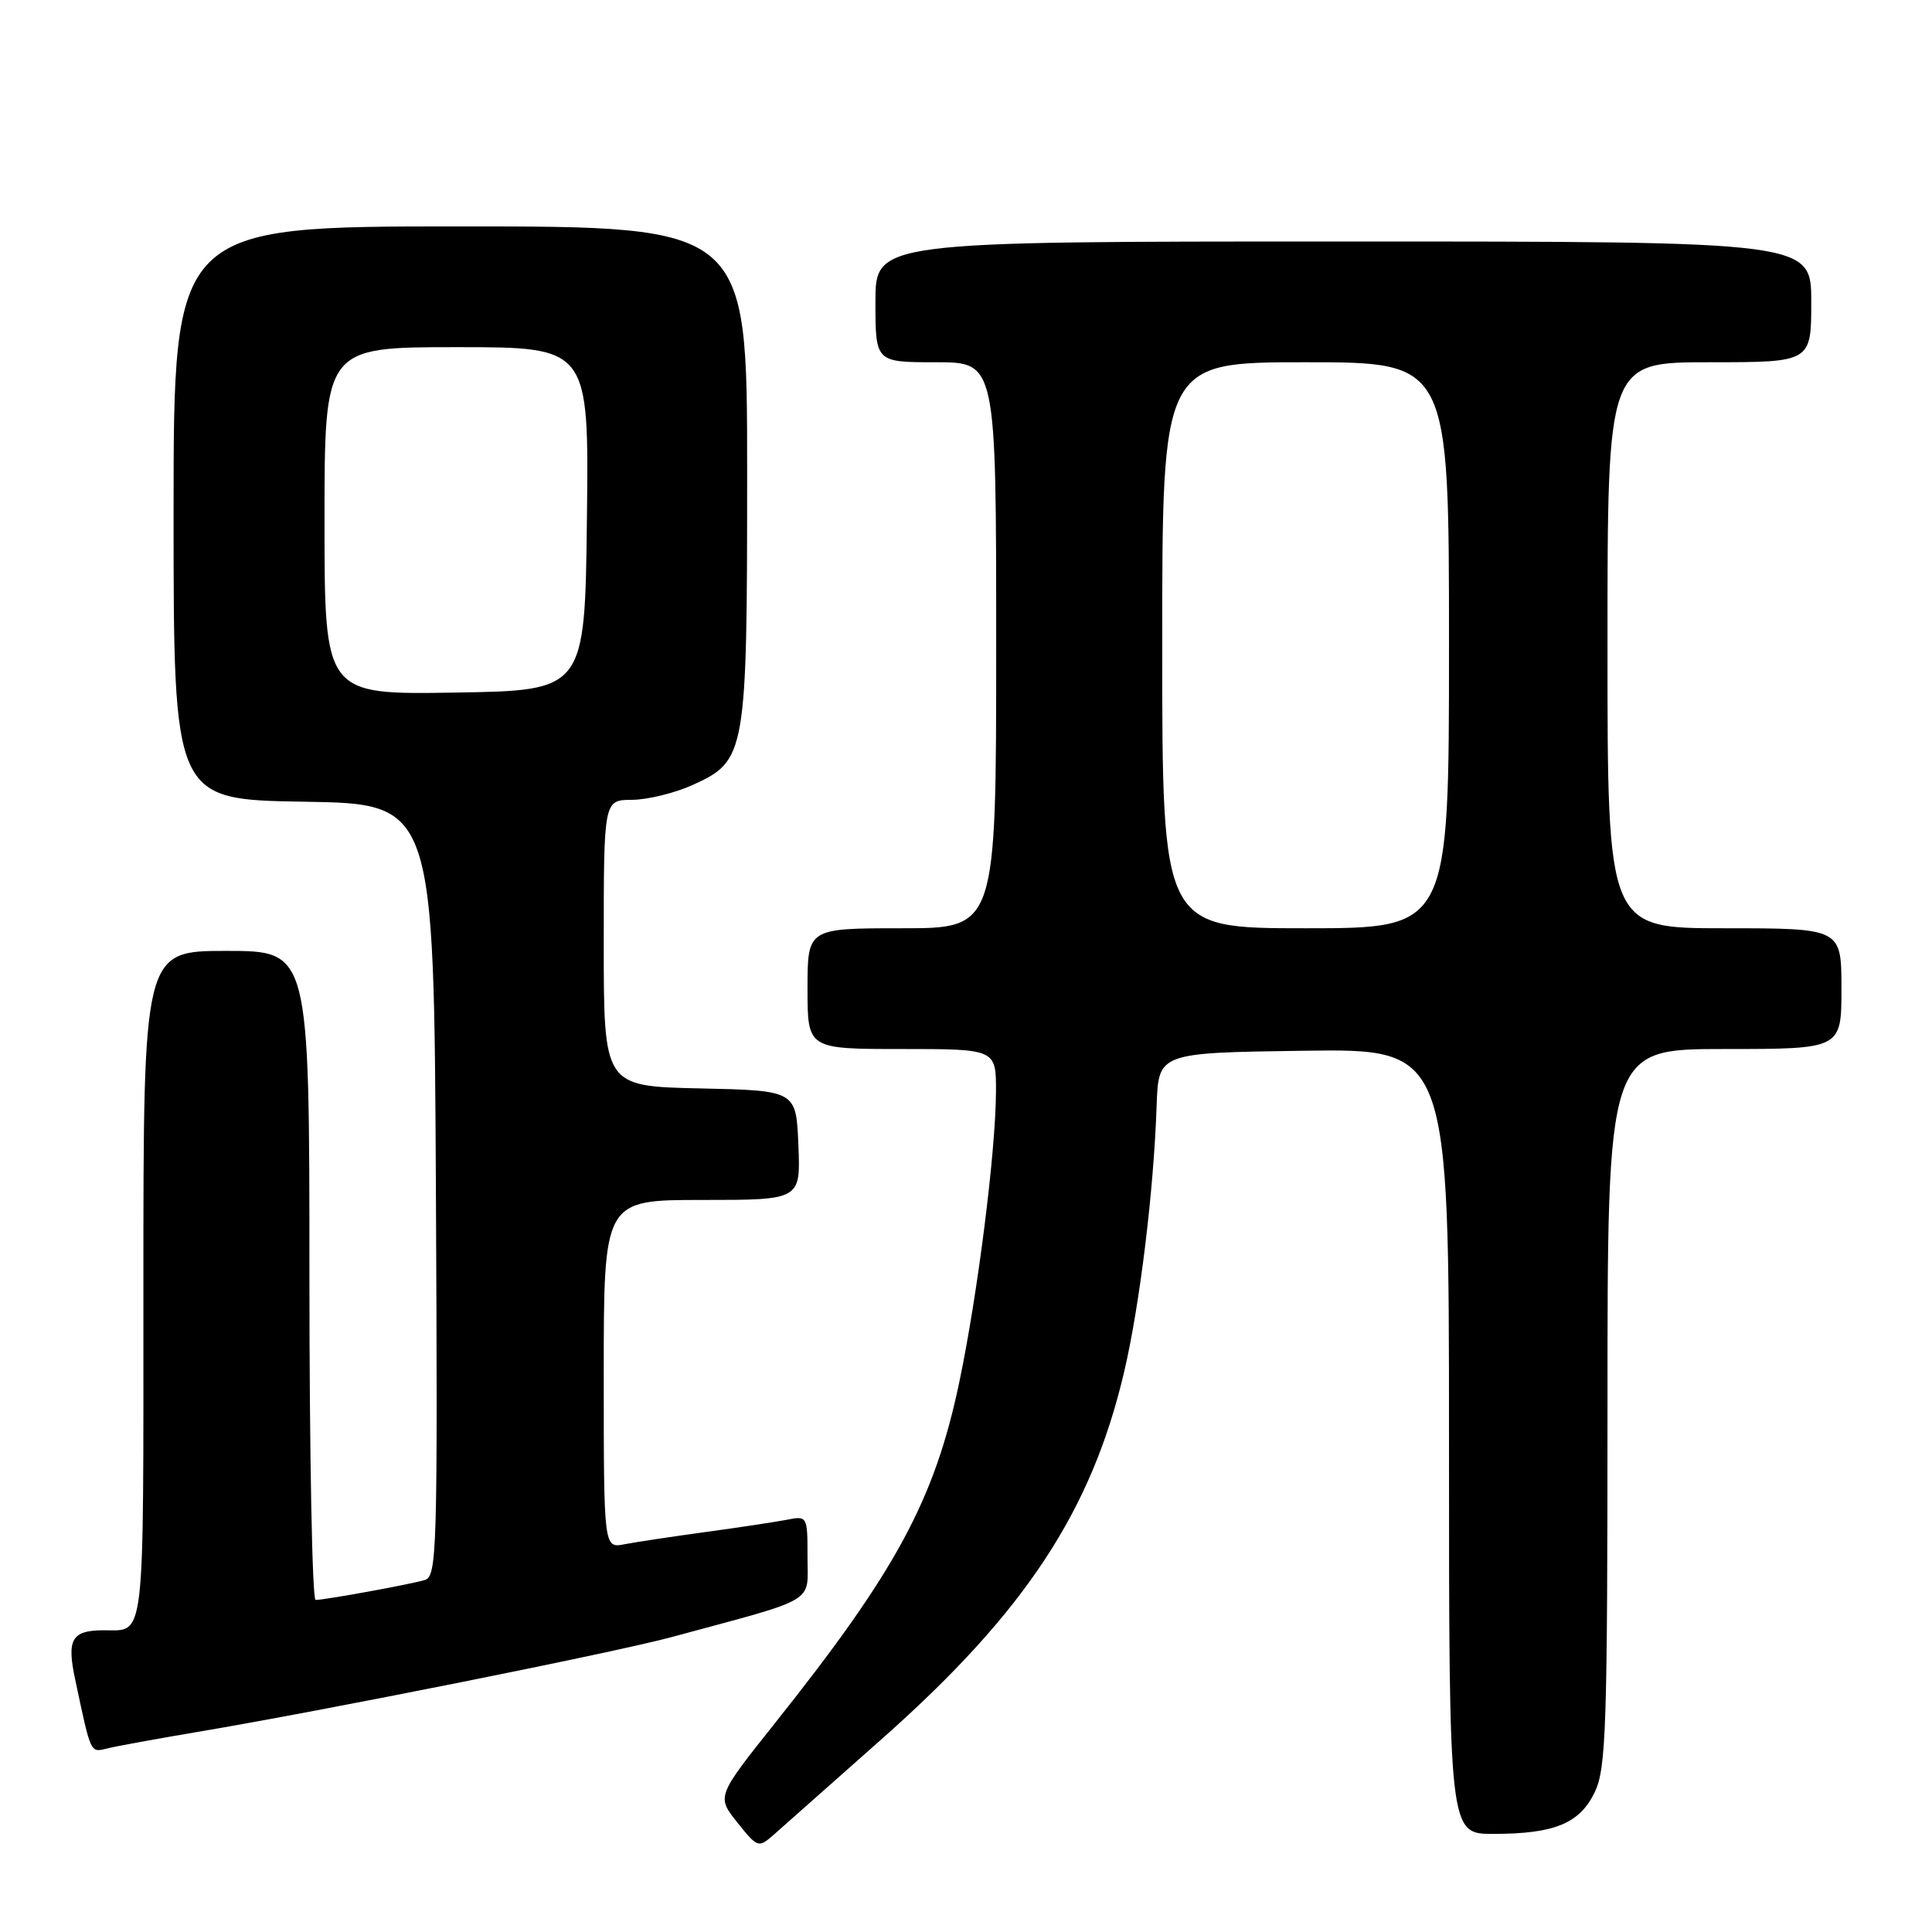 <?xml version="1.0" encoding="UTF-8" standalone="no"?>
<!DOCTYPE svg PUBLIC "-//W3C//DTD SVG 1.1//EN" "http://www.w3.org/Graphics/SVG/1.1/DTD/svg11.dtd" >
<svg xmlns="http://www.w3.org/2000/svg" xmlns:xlink="http://www.w3.org/1999/xlink" version="1.1" viewBox="0 0 256 256">
 <g >
 <path fill="currentColor"
d=" M 117.06 230.23 C 135.86 213.54 144.67 200.16 148.97 181.71 C 151.04 172.86 152.88 157.75 153.26 146.50 C 153.50 139.50 153.50 139.50 172.75 139.23 C 192.00 138.96 192.00 138.96 192.00 190.98 C 192.00 243.00 192.00 243.00 197.85 243.00 C 205.99 243.00 209.34 241.62 211.33 237.43 C 212.82 234.32 213.00 228.70 213.00 186.47 C 213.00 139.00 213.00 139.00 228.50 139.00 C 244.00 139.00 244.00 139.00 244.00 131.00 C 244.00 123.00 244.00 123.00 228.50 123.00 C 213.00 123.00 213.00 123.00 213.00 85.50 C 213.00 48.00 213.00 48.00 226.50 48.00 C 240.00 48.00 240.00 48.00 240.00 40.00 C 240.00 32.00 240.00 32.00 178.00 32.00 C 116.00 32.00 116.00 32.00 116.00 40.00 C 116.00 48.00 116.00 48.00 124.00 48.00 C 132.00 48.00 132.00 48.00 132.00 85.50 C 132.00 123.00 132.00 123.00 119.50 123.00 C 107.00 123.00 107.00 123.00 107.00 131.00 C 107.00 139.00 107.00 139.00 119.50 139.00 C 132.00 139.00 132.00 139.00 131.97 144.75 C 131.93 152.67 129.54 171.56 127.12 183.10 C 123.84 198.74 118.76 208.14 102.73 228.27 C 94.95 238.04 94.95 238.04 97.70 241.49 C 100.37 244.83 100.50 244.88 102.47 243.16 C 103.59 242.18 110.15 236.36 117.06 230.23 Z  M 26.00 229.52 C 43.03 226.65 81.32 218.99 89.00 216.92 C 108.53 211.64 107.00 212.54 107.00 206.35 C 107.00 200.88 106.98 200.84 104.25 201.38 C 102.74 201.67 97.90 202.40 93.50 203.00 C 89.10 203.60 84.26 204.33 82.75 204.62 C 80.00 205.16 80.00 205.16 80.00 182.08 C 80.00 159.00 80.00 159.00 93.04 159.00 C 106.09 159.00 106.09 159.00 105.79 151.75 C 105.50 144.50 105.50 144.50 92.75 144.22 C 80.00 143.94 80.00 143.94 80.00 124.97 C 80.00 106.00 80.00 106.00 83.75 105.98 C 85.81 105.97 89.43 105.08 91.79 104.01 C 98.86 100.80 99.00 99.97 99.00 62.53 C 99.00 30.00 99.00 30.00 61.00 30.00 C 23.00 30.00 23.00 30.00 23.00 67.98 C 23.00 105.95 23.00 105.95 40.25 106.23 C 57.50 106.50 57.50 106.50 57.76 157.68 C 58.00 205.79 57.91 208.89 56.26 209.37 C 54.24 209.96 43.04 212.00 41.82 212.00 C 41.37 212.00 41.00 192.65 41.00 169.00 C 41.00 126.00 41.00 126.00 30.00 126.00 C 19.00 126.00 19.00 126.00 19.00 170.39 C 19.00 218.59 19.31 215.98 13.67 216.02 C 9.49 216.04 8.82 217.23 9.97 222.58 C 12.10 232.60 11.93 232.23 14.29 231.66 C 15.51 231.36 20.77 230.40 26.00 229.52 Z  M 154.00 85.50 C 154.00 48.00 154.00 48.00 173.00 48.00 C 192.00 48.00 192.00 48.00 192.00 85.50 C 192.00 123.00 192.00 123.00 173.00 123.00 C 154.00 123.00 154.00 123.00 154.00 85.50 Z  M 43.00 69.02 C 43.00 46.00 43.00 46.00 60.52 46.00 C 78.04 46.00 78.04 46.00 77.77 68.75 C 77.50 91.50 77.50 91.50 60.25 91.77 C 43.00 92.05 43.00 92.05 43.00 69.02 Z "/>
</g>
</svg>